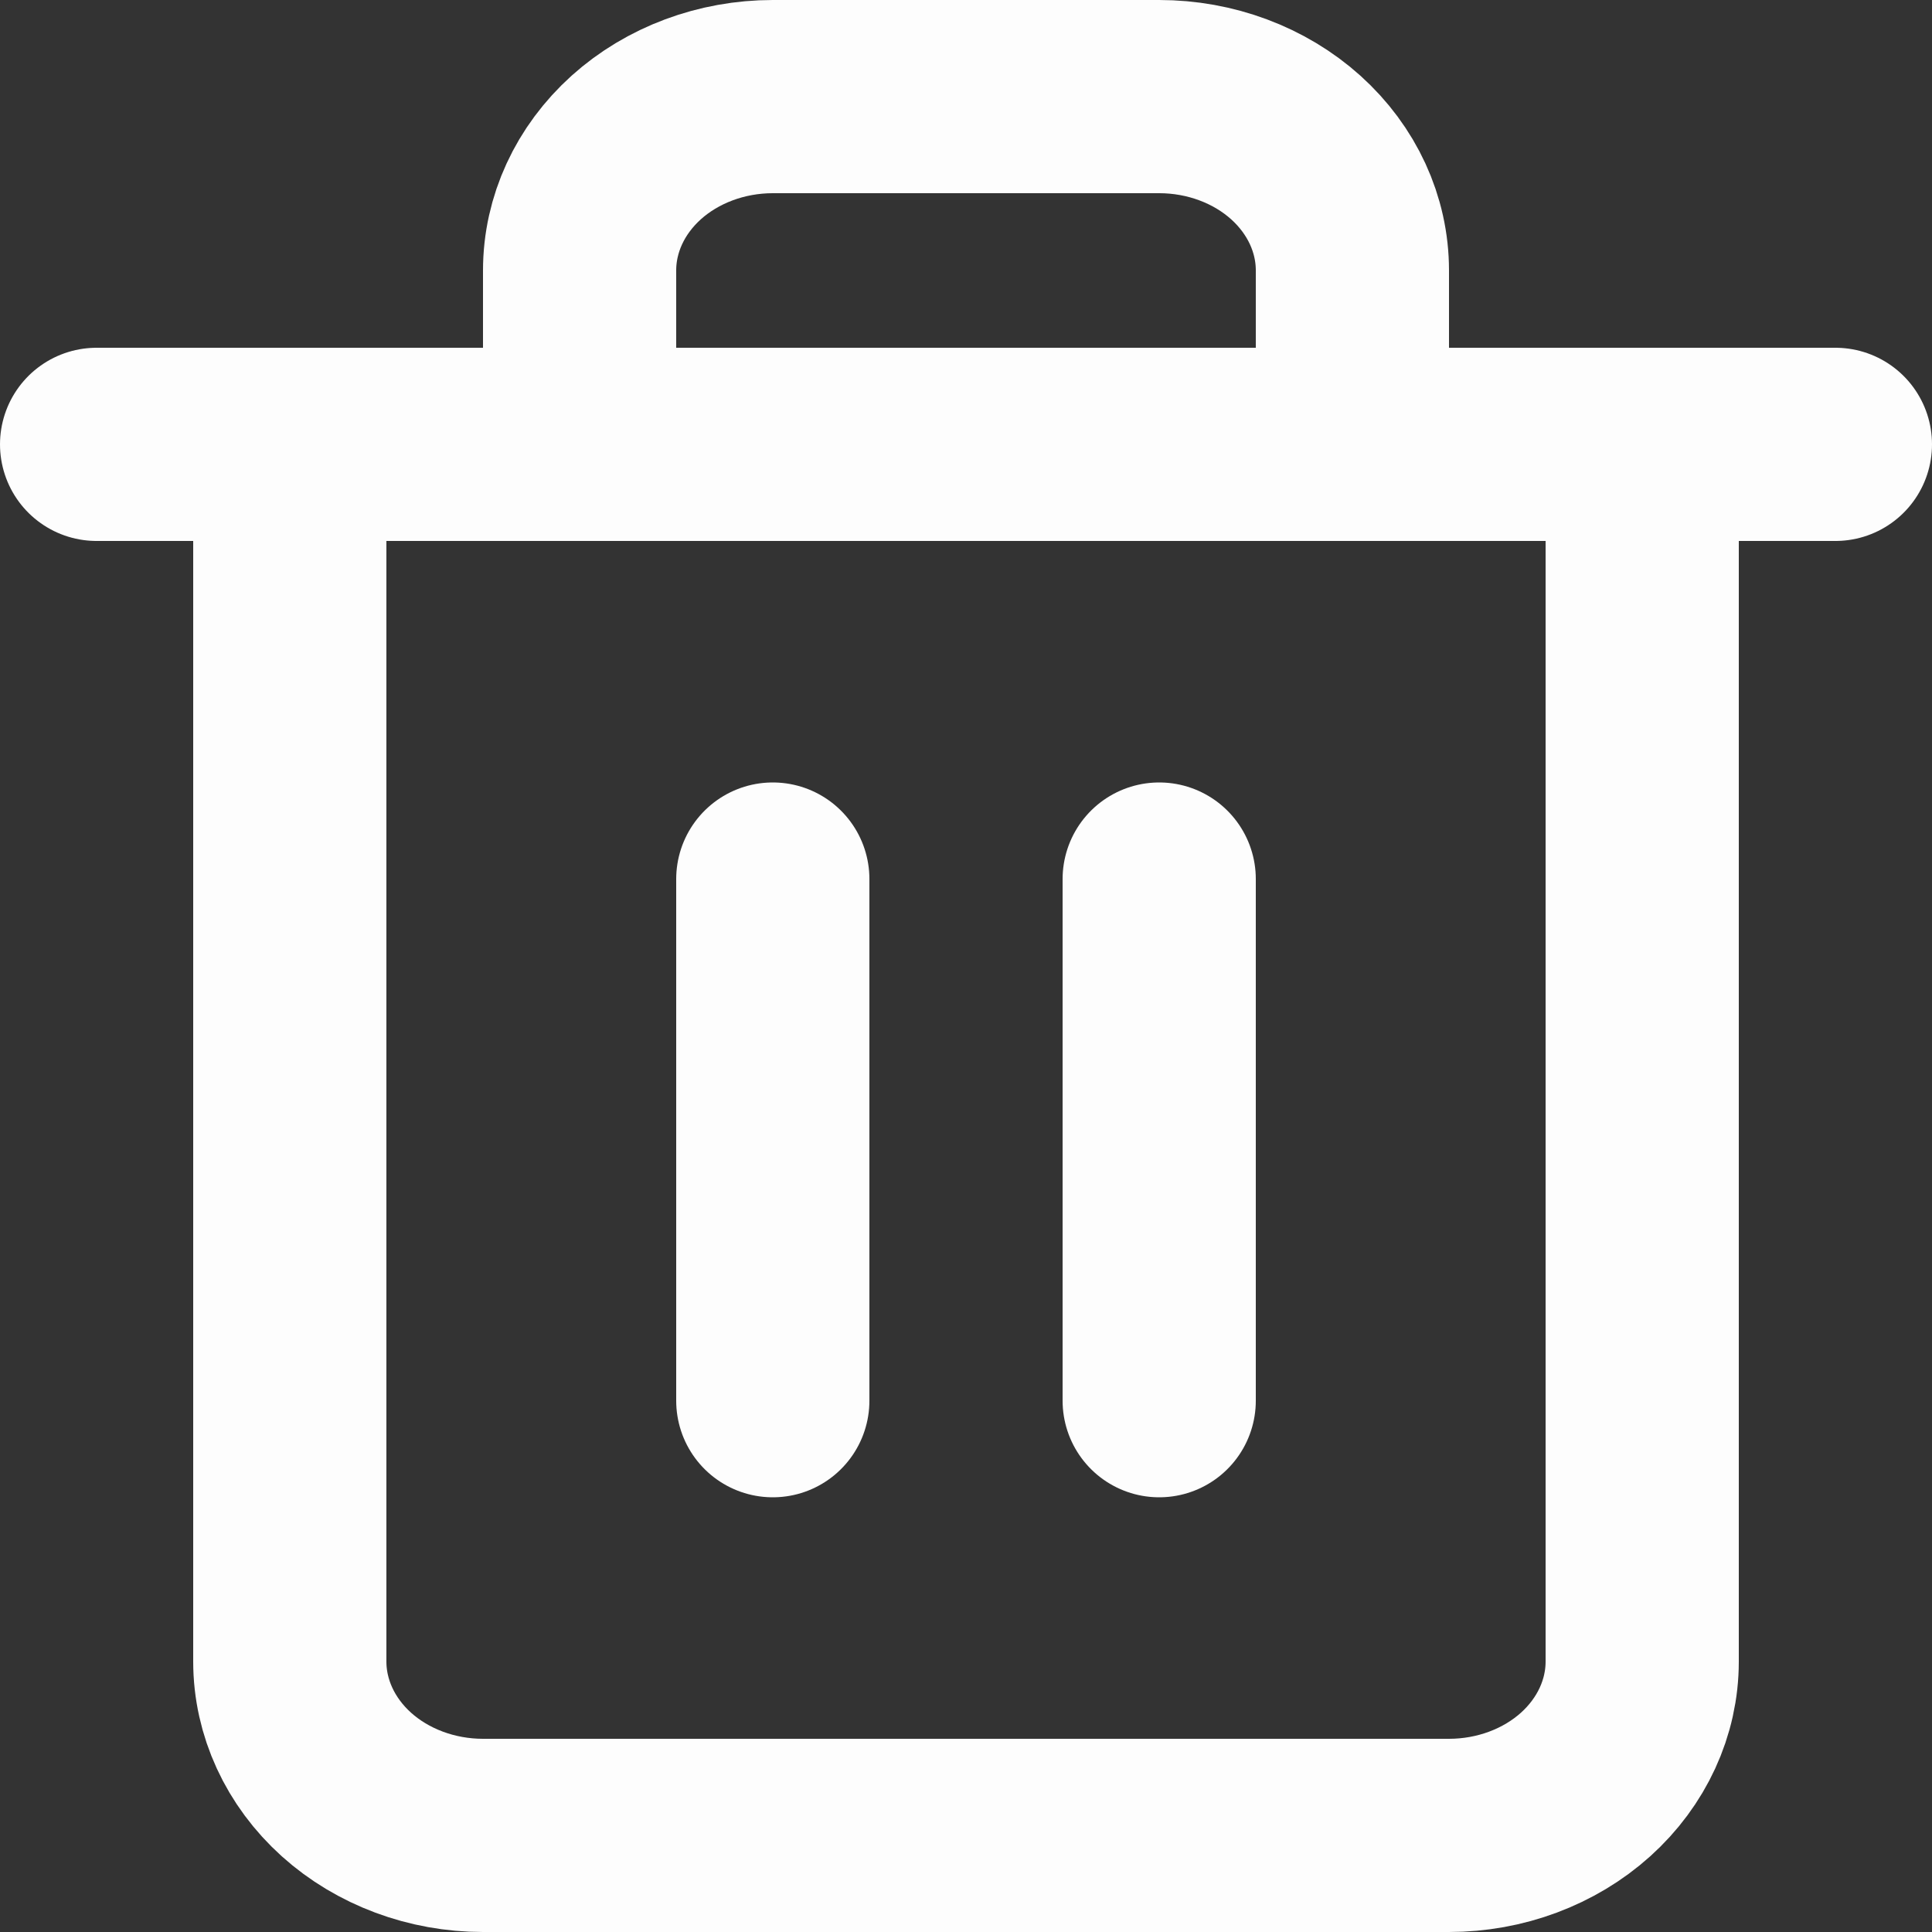<svg width="20" height="20" viewBox="0 0 20 20" fill="none" xmlns="http://www.w3.org/2000/svg">
<rect x="0" y="0" width="20" height="20" fill="#333333" stroke="none"/>
<path d="M1 4.6H3M3 4.6H19M3 4.6V17.2C3 17.677 3.211 18.135 3.586 18.473C3.961 18.81 4.47 19 5 19H15C15.53 19 16.039 18.81 16.414 18.473C16.789 18.135 17 17.677 17 17.2V4.6H3ZM6 4.6V2.8C6 2.322 6.211 1.865 6.586 1.527C6.961 1.19 7.47 1 8 1H12C12.53 1 13.039 1.19 13.414 1.527C13.789 1.865 14 2.322 14 2.8V4.6M8 9.1V14.5M12 9.1V14.5" stroke="#FDFDFD" stroke-width="2" stroke-linecap="round" stroke-linejoin="round"/>
</svg>